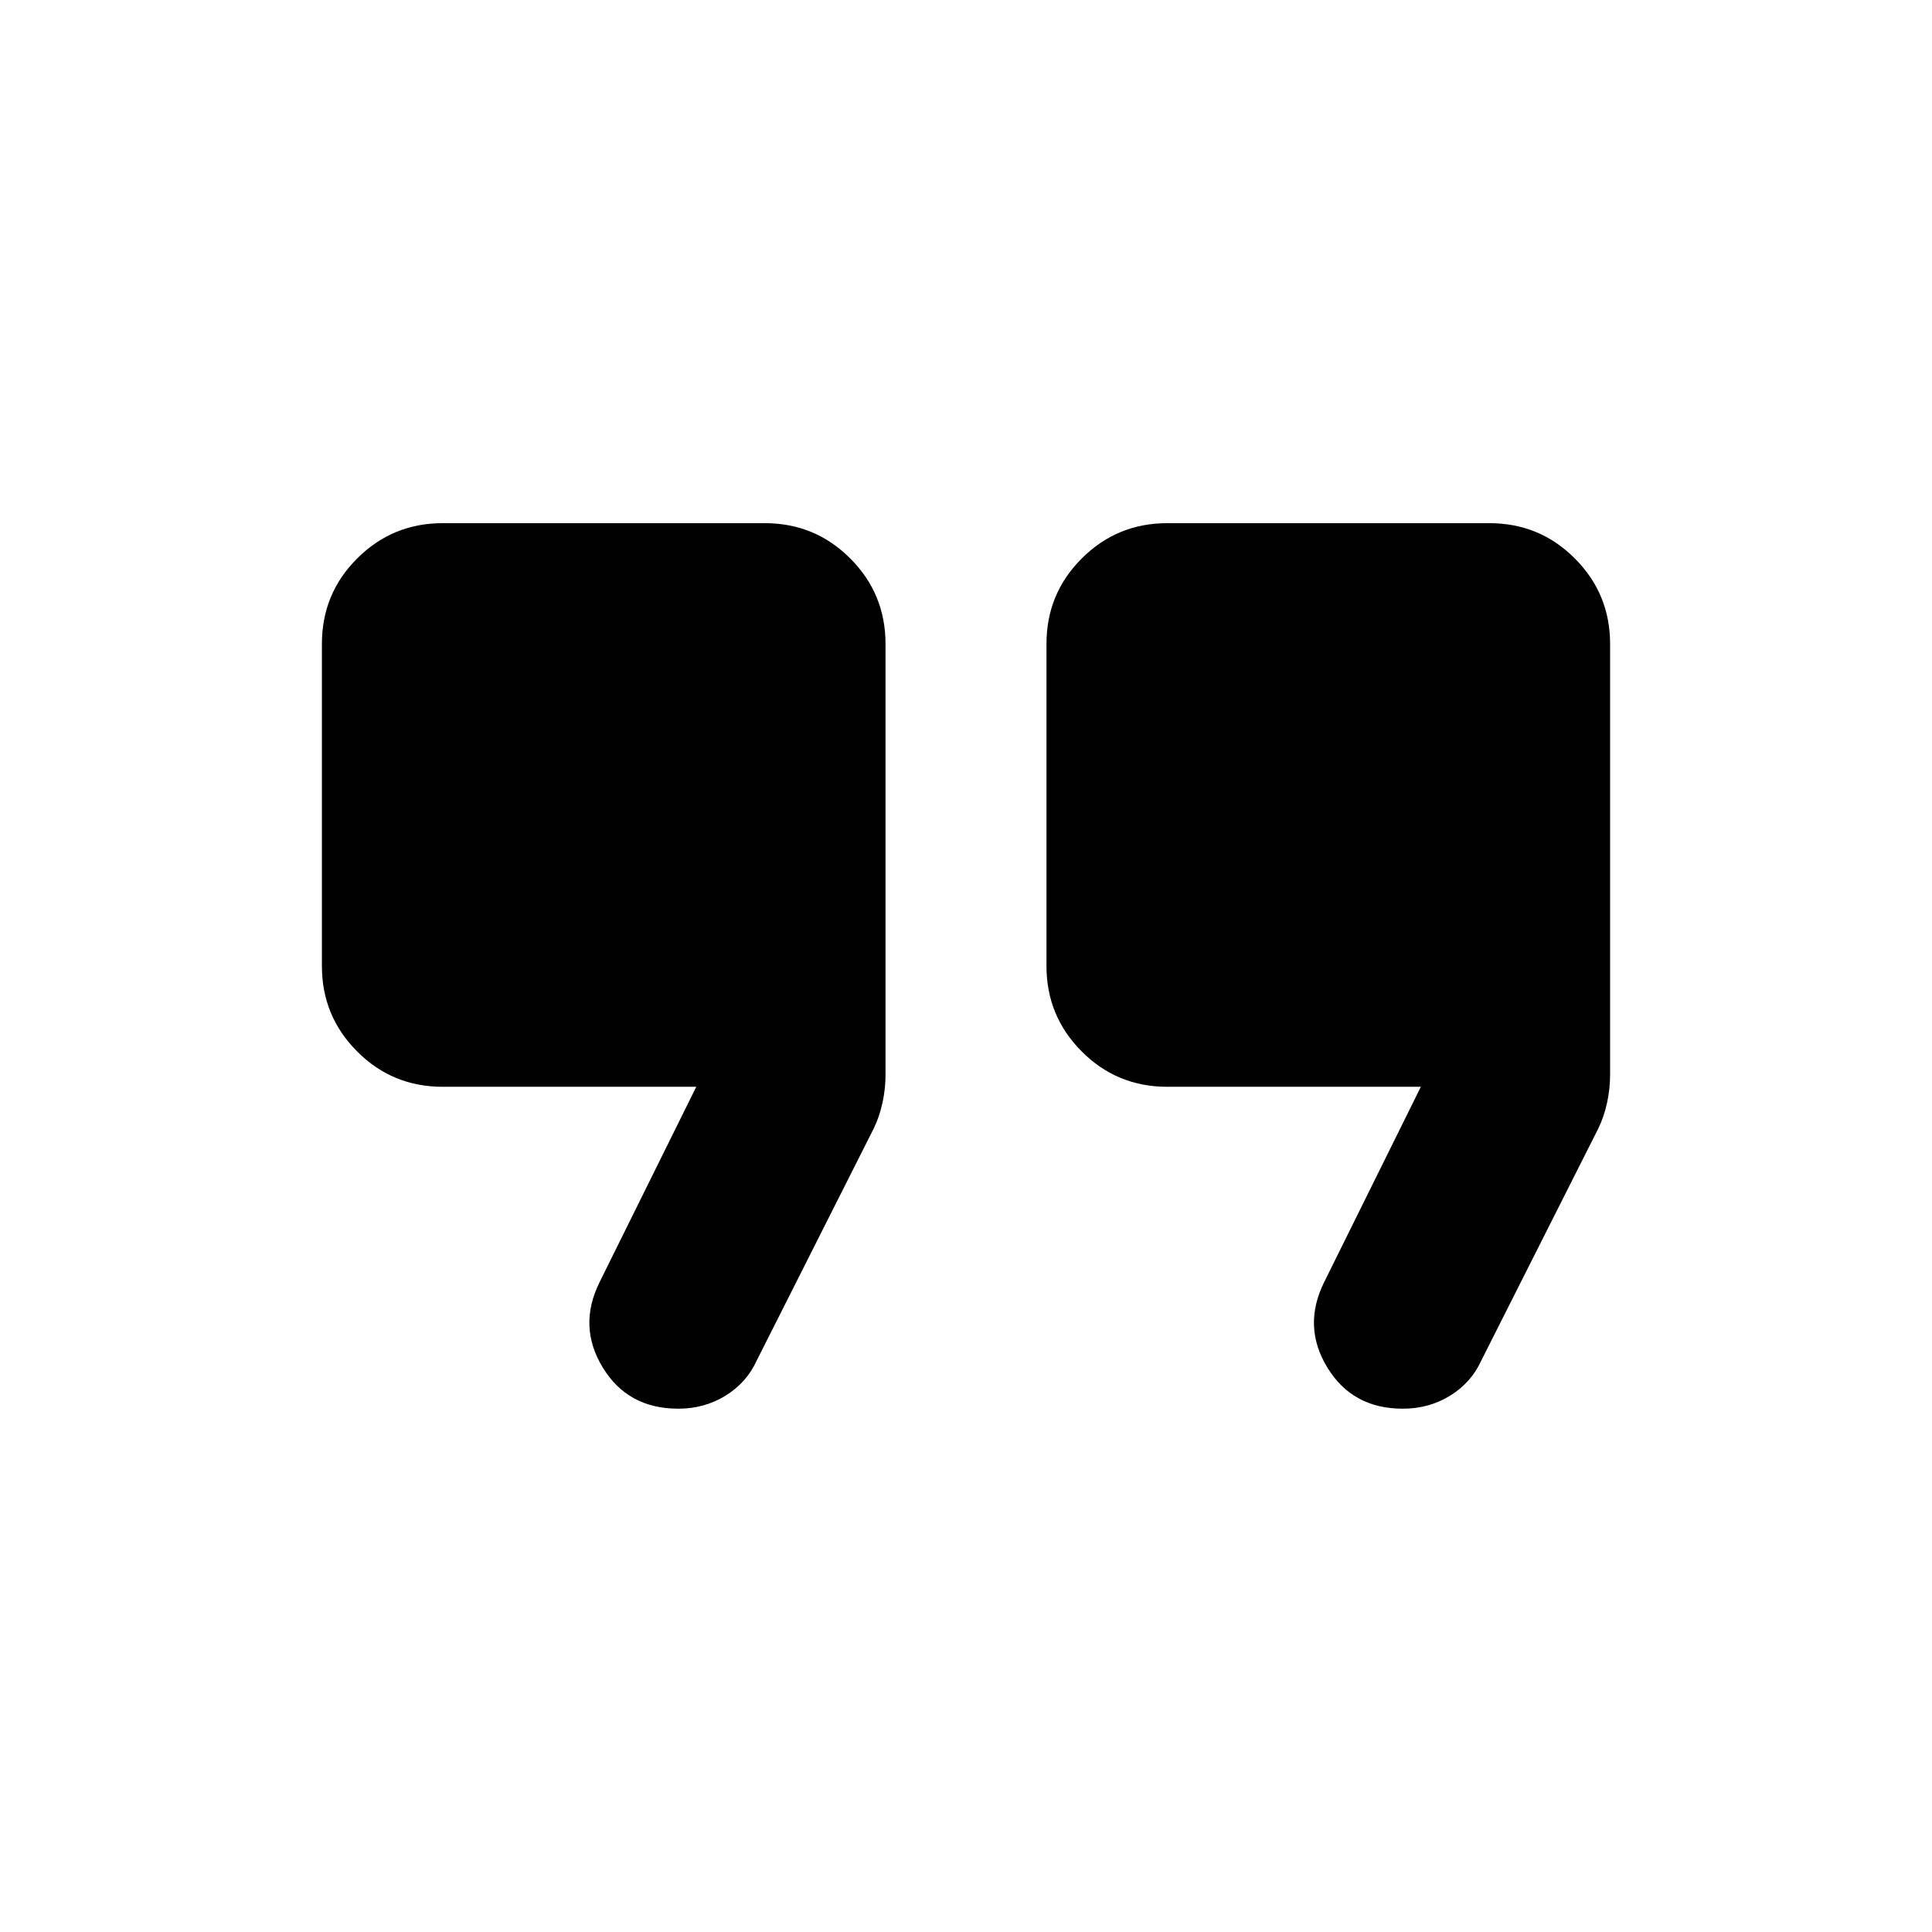 <?xml version="1.0" encoding="UTF-8" standalone="no"?>
<!-- Created with Inkscape (http://www.inkscape.org/) -->

<svg
   width="12.7mm"
   height="12.7mm"
   viewBox="0 0 12.7 12.7"
   version="1.1"
   id="svg5480"
   xmlns="http://www.w3.org/2000/svg"
   xmlns:svg="http://www.w3.org/2000/svg">
  <defs
     id="defs5477" />
  <g
     id="layer1"
     transform="translate(-262.613,-107.698)">
    <path
       d="m 271.834,116.958 q -0.331,0 -0.496,-0.271 -0.165,-0.271 -0.02,-0.562 l 0.635,-1.283 h -1.667 q -0.331,0 -0.562,-0.232 -0.232,-0.232 -0.232,-0.562 v -2.117 q 0,-0.331 0.232,-0.562 0.232,-0.232 0.562,-0.232 h 2.117 q 0.331,0 0.562,0.232 0.232,0.232 0.232,0.562 v 2.831 q 0,0.093 -0.02,0.185 -0.02,0.093 -0.059,0.172 l -0.767,1.521 q -0.066,0.146 -0.205,0.232 -0.139,0.086 -0.311,0.086 z m -4.763,0 q -0.331,0 -0.496,-0.271 -0.165,-0.271 -0.02,-0.562 l 0.635,-1.283 h -1.667 q -0.331,0 -0.562,-0.232 -0.232,-0.232 -0.232,-0.562 v -2.117 q 0,-0.331 0.232,-0.562 0.232,-0.232 0.562,-0.232 h 2.117 q 0.331,0 0.562,0.232 0.232,0.232 0.232,0.562 v 2.831 q 0,0.093 -0.02,0.185 -0.02,0.093 -0.059,0.172 l -0.767,1.521 q -0.066,0.146 -0.205,0.232 -0.139,0.086 -0.311,0.086 z"
       id="path4683"
       style="stroke-width:0.265" />
  </g>
</svg>
